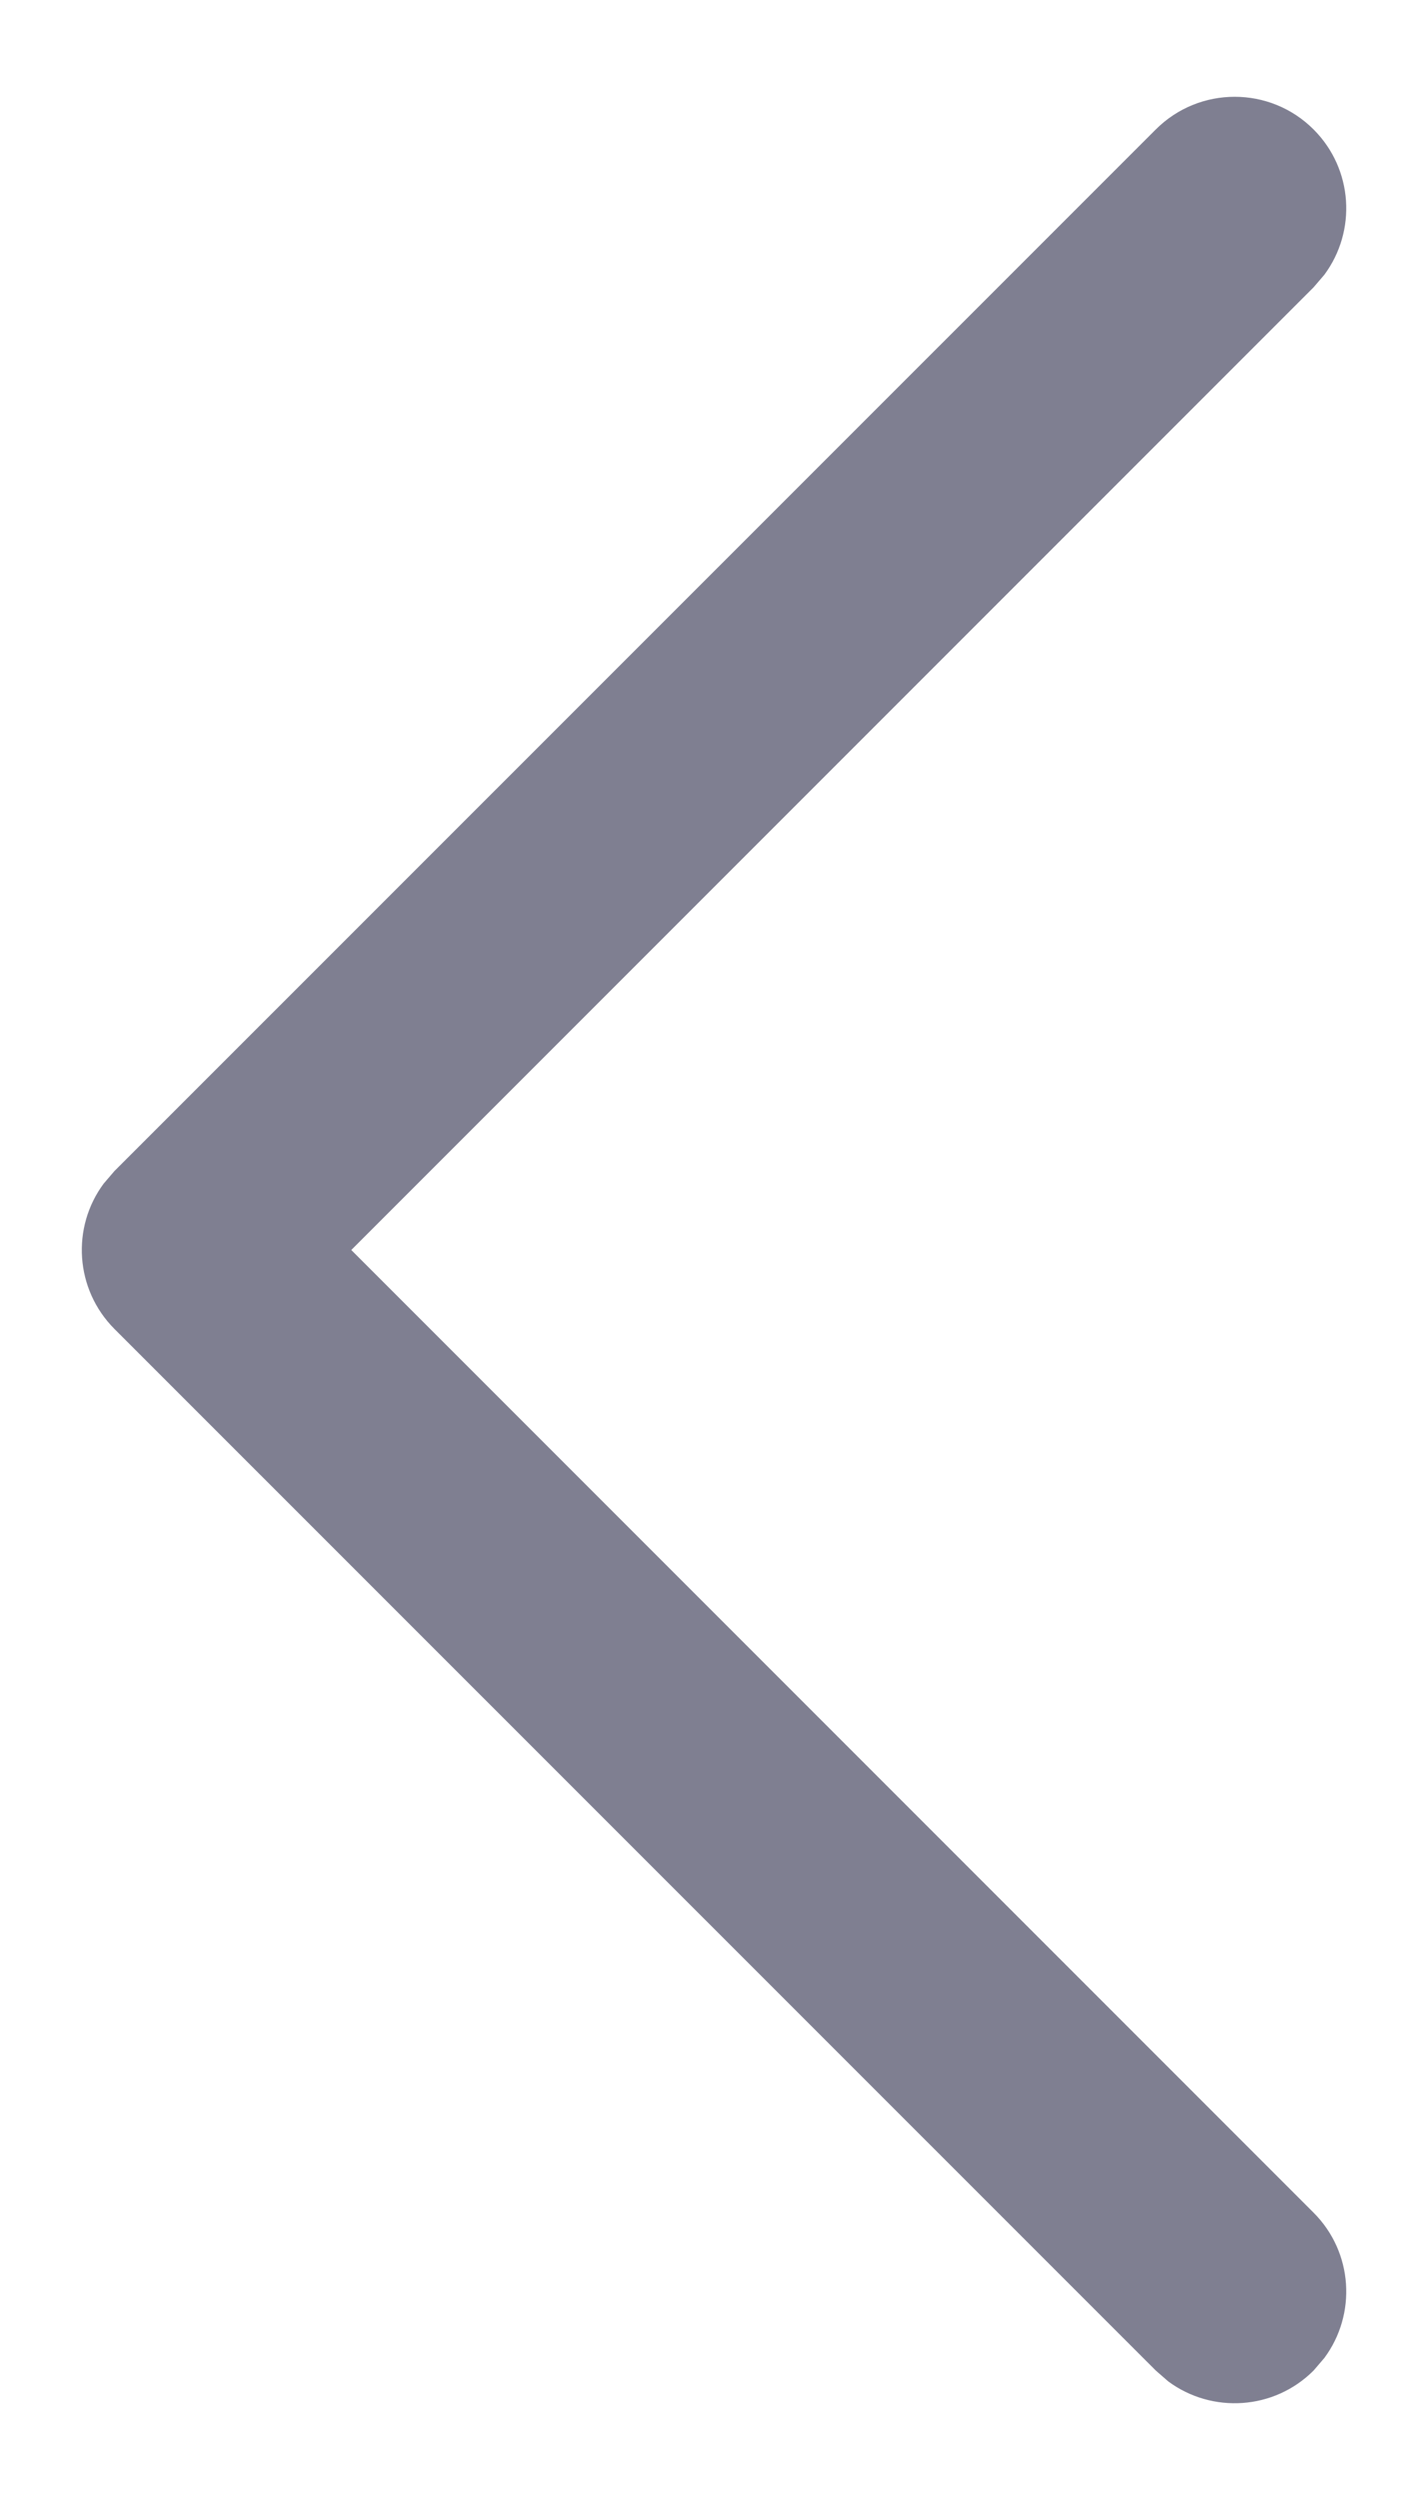 <svg width="8" height="14" viewBox="0 0 8 14" fill="none" xmlns="http://www.w3.org/2000/svg">
<path d="M7.359 0.725C7.581 0.947 7.601 1.294 7.419 1.539L7.359 1.609L1.968 7L7.359 12.391C7.581 12.613 7.601 12.96 7.419 13.205L7.359 13.275C7.137 13.497 6.79 13.517 6.545 13.336L6.475 13.275L0.641 7.442C0.42 7.22 0.399 6.873 0.581 6.628L0.641 6.558L6.475 0.725C6.719 0.481 7.115 0.481 7.359 0.725Z" fill="#7F7F91"/>
</svg>
